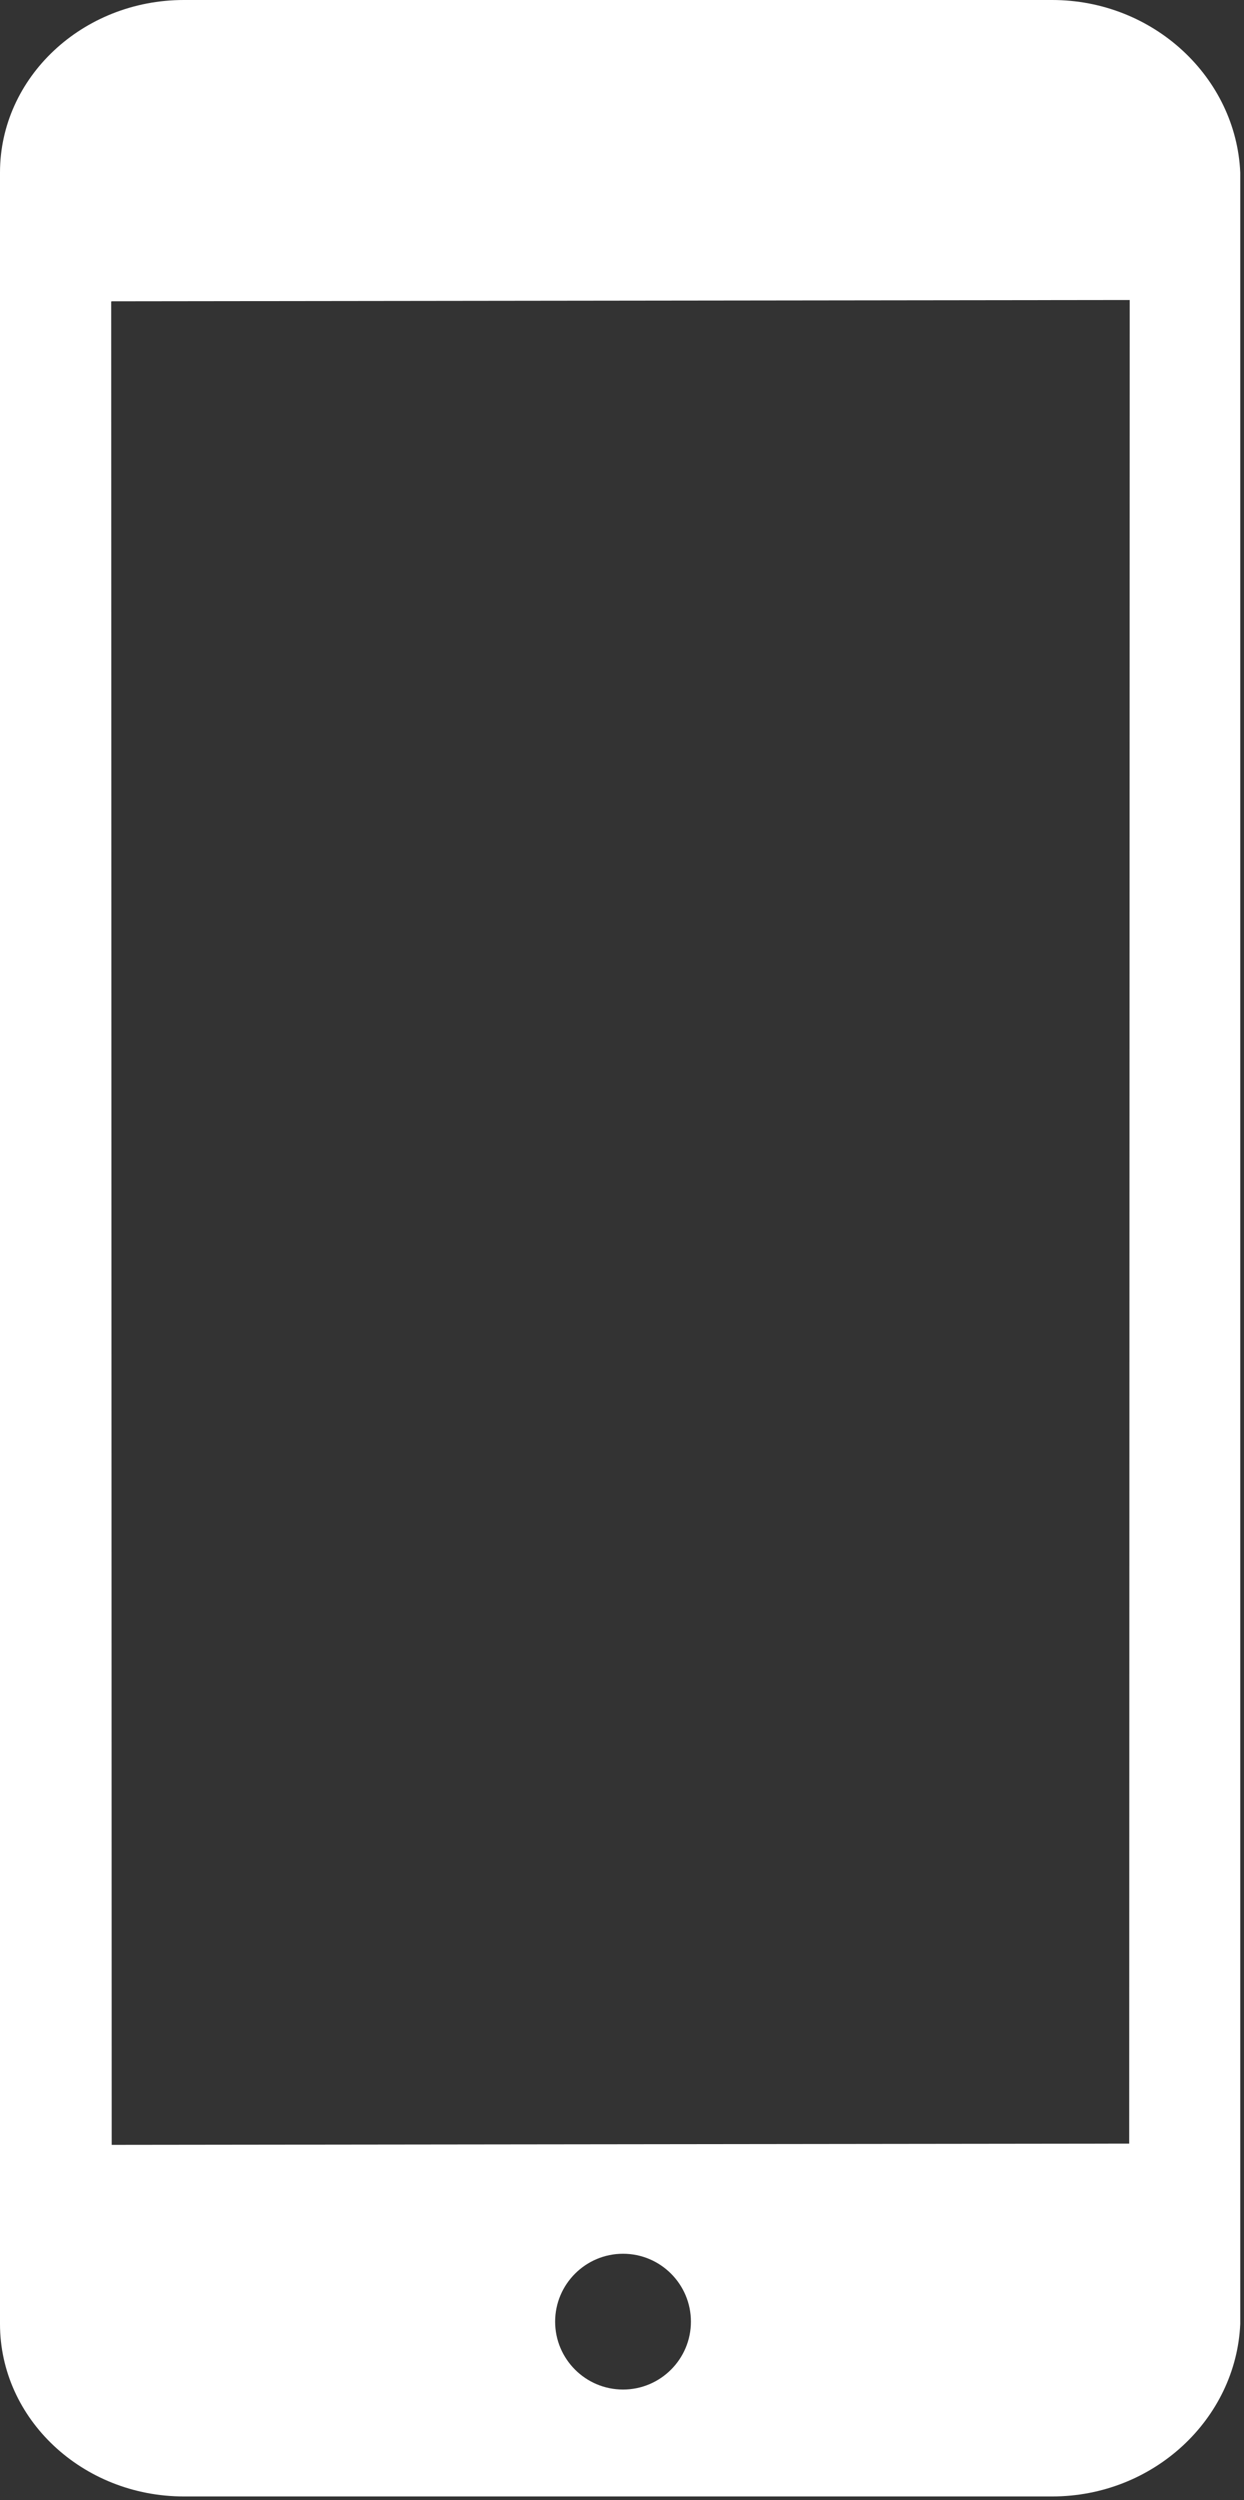 <?xml version="1.0" encoding="UTF-8" standalone="no"?>
<!DOCTYPE svg PUBLIC "-//W3C//DTD SVG 1.1//EN" "http://www.w3.org/Graphics/SVG/1.1/DTD/svg11.dtd">
<svg width="100%" height="100%" viewBox="0 0 214 430" version="1.1" xmlns="http://www.w3.org/2000/svg" xmlns:xlink="http://www.w3.org/1999/xlink" xml:space="preserve" xmlns:serif="http://www.serif.com/" style="fill-rule:evenodd;clip-rule:evenodd;stroke-linejoin:round;stroke-miterlimit:1.414;">
    <rect x="0" y="0" width="214" height="430" fill="#333333" stroke="none"/>
    <g transform="matrix(3.125,0,0,3.125,0,0)">
        <g transform="matrix(1,0,0,1,-3.059,86.874)">
            <path d="M60.975,-86.874L13.184,-86.874C7.601,-86.874 3.059,-82.613 3.059,-77.376L3.059,41.024C3.059,46.26 7.601,50.521 13.184,50.521L60.975,50.521C66.559,50.521 71.102,46.26 71.333,41.024L71.333,-77.376C71.102,-82.613 66.559,-86.874 60.975,-86.874ZM65.248,-70.363L65.219,31.101L9.208,31.171L9.18,-70.278C9.18,-70.278 9.197,-70.292 9.237,-70.292L65.248,-70.363ZM37.356,37.163C39.418,37.163 41.093,38.839 41.093,40.9C41.093,42.961 39.418,44.637 37.356,44.637C35.295,44.637 33.618,42.961 33.618,40.9C33.618,38.839 35.296,37.163 37.356,37.163Z" style="fill:white;fill-rule:nonzero;"/>
        </g>
    </g>
</svg>
